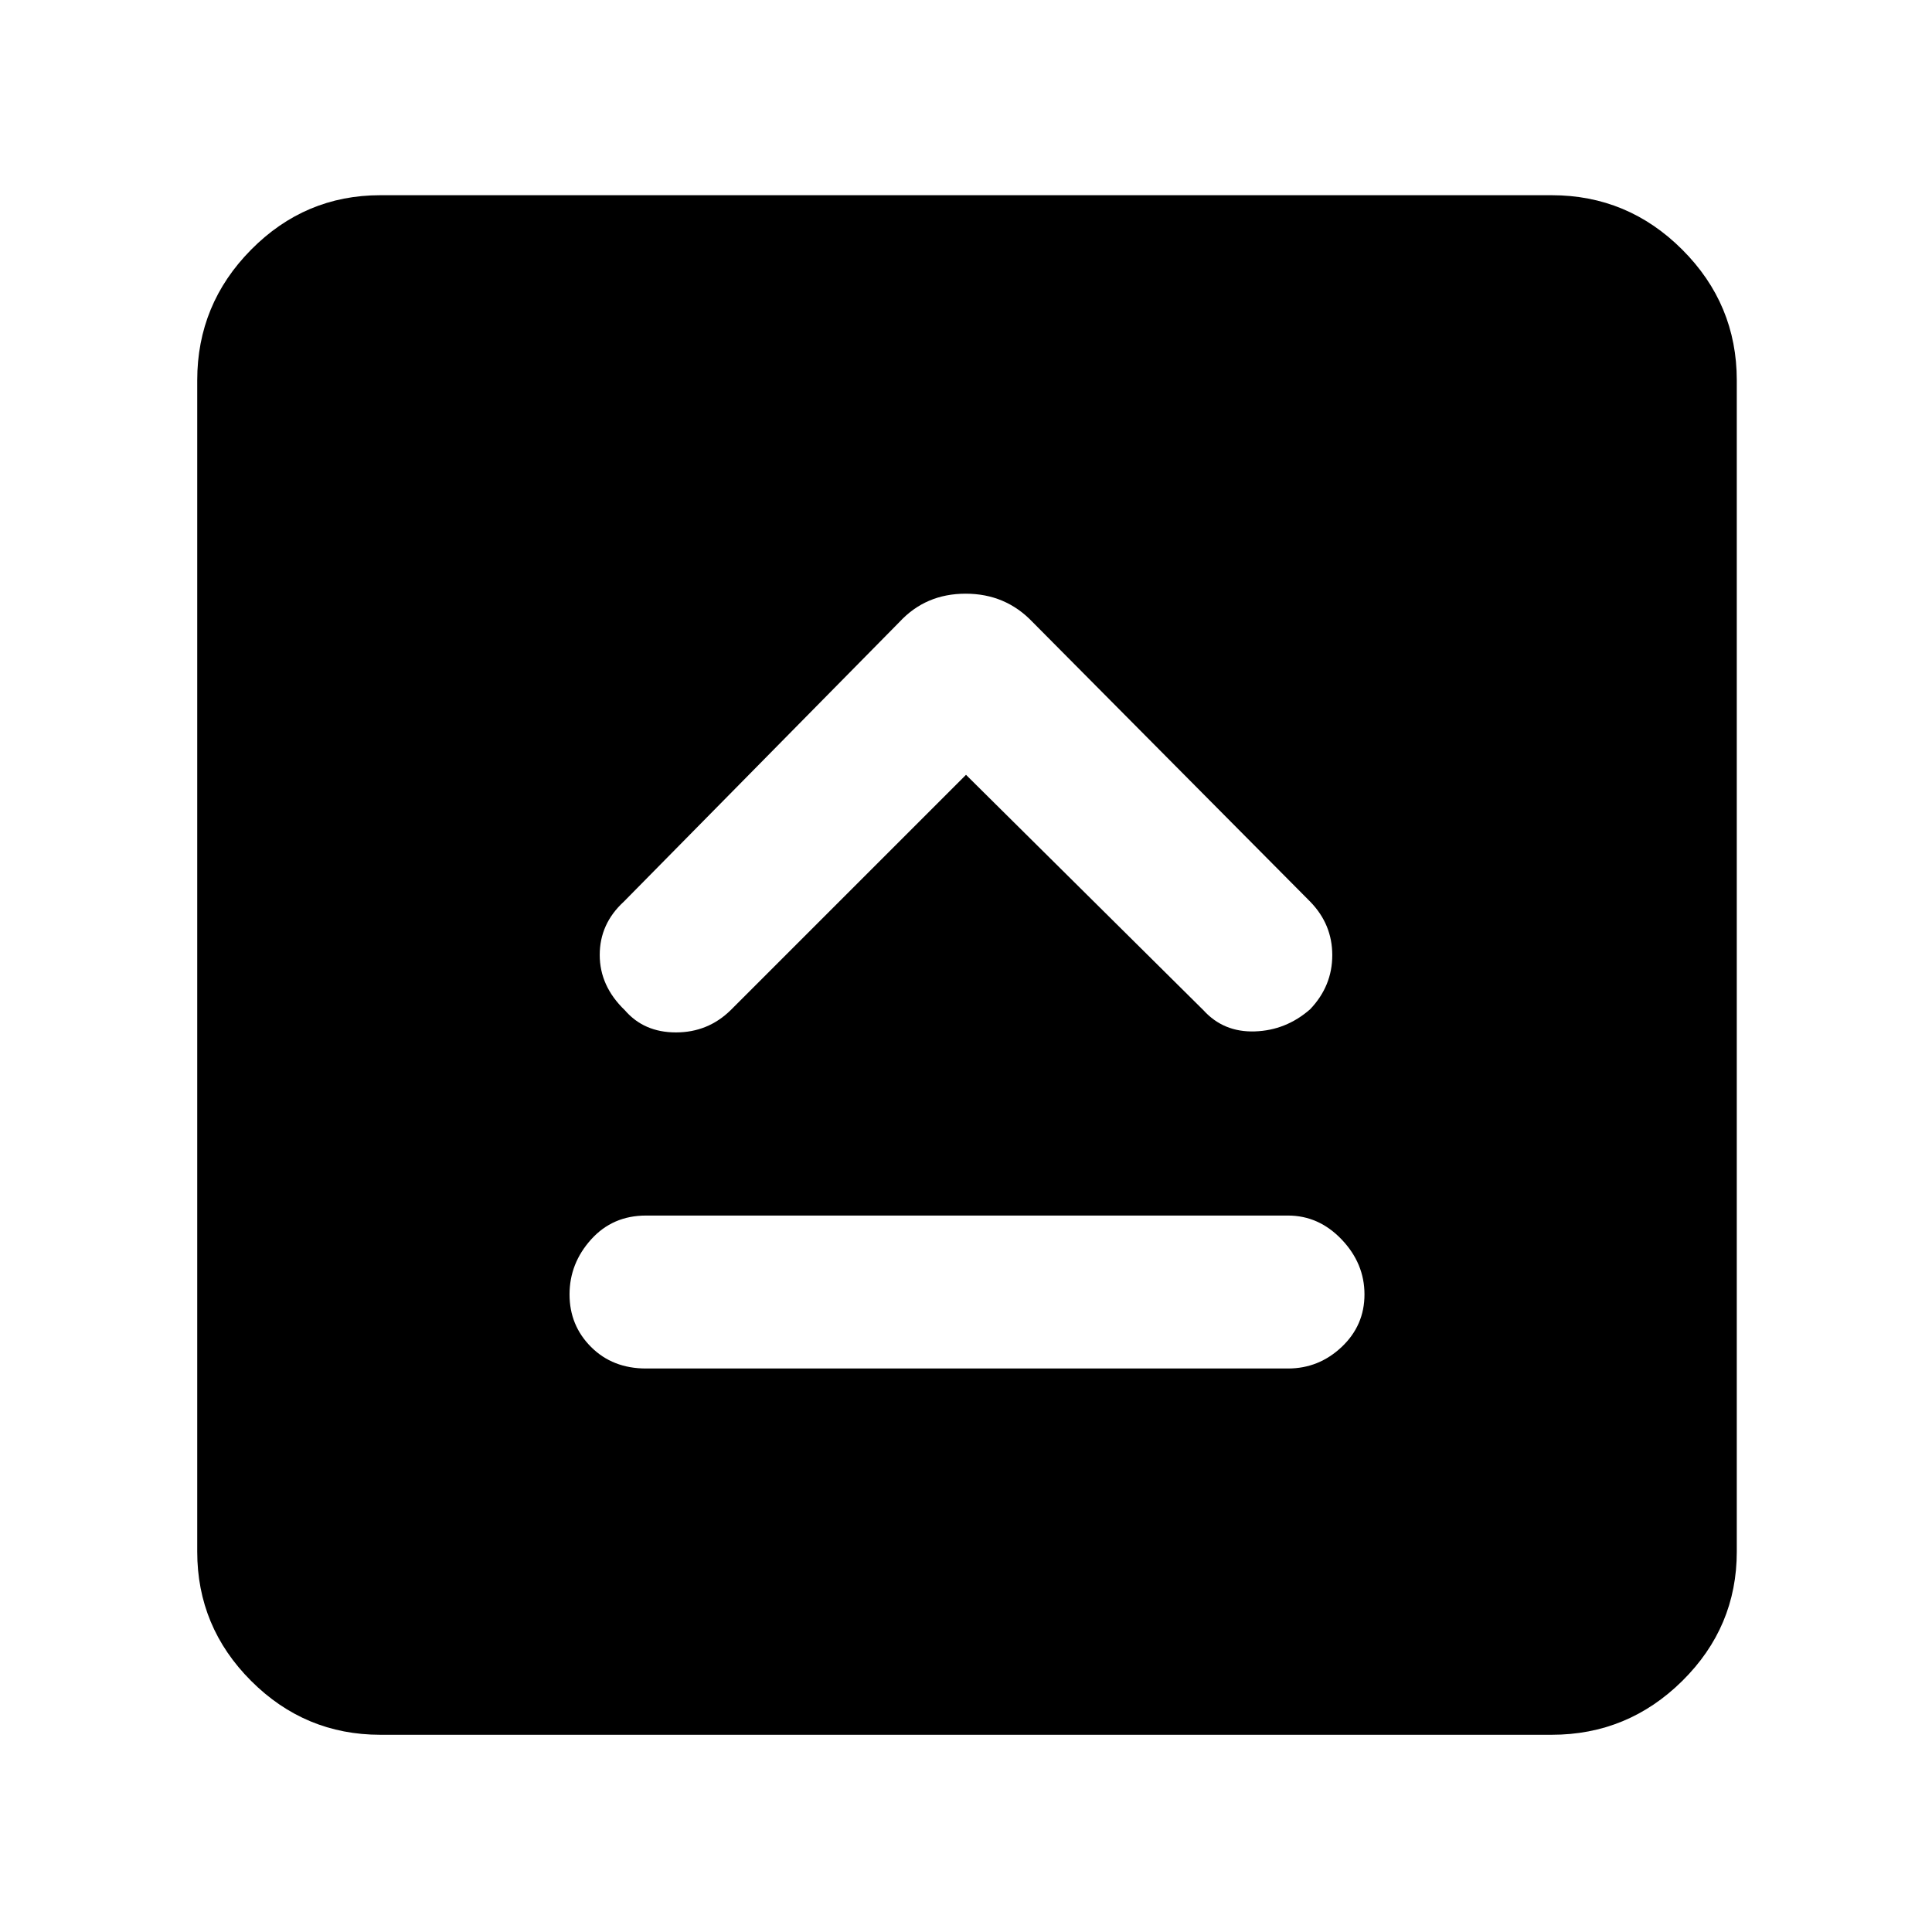 <svg xmlns="http://www.w3.org/2000/svg" height="48" viewBox="0 96 960 960" width="48"><path d="M321 776h319q15.325 0 26.662-10.7Q678 754.6 678 739.193t-11.338-27.3Q655.325 700 640 700H321q-16.6 0-27.3 11.893t-10.7 27.3q0 15.407 10.7 26.107T321 776Zm159-295 118 117q10 11 25.5 10.5t27.5-11q11-11.544 11-26.889 0-15.344-11-26.611L513 405q-13.364-14-33.182-14T447 405L310 544q-12 11-12 26.5t12.5 27.5q9.5 11 25.367 11 15.866 0 27.133-11l117-117ZM189 958q-37.45 0-64.225-26.775Q98 904.45 98 867V285q0-37.863 26.775-64.931Q151.55 193 189 193h582q37.863 0 64.931 27.069Q863 247.137 863 285v582q0 37.45-27.069 64.225Q808.863 958 771 958H189Z"/></svg>